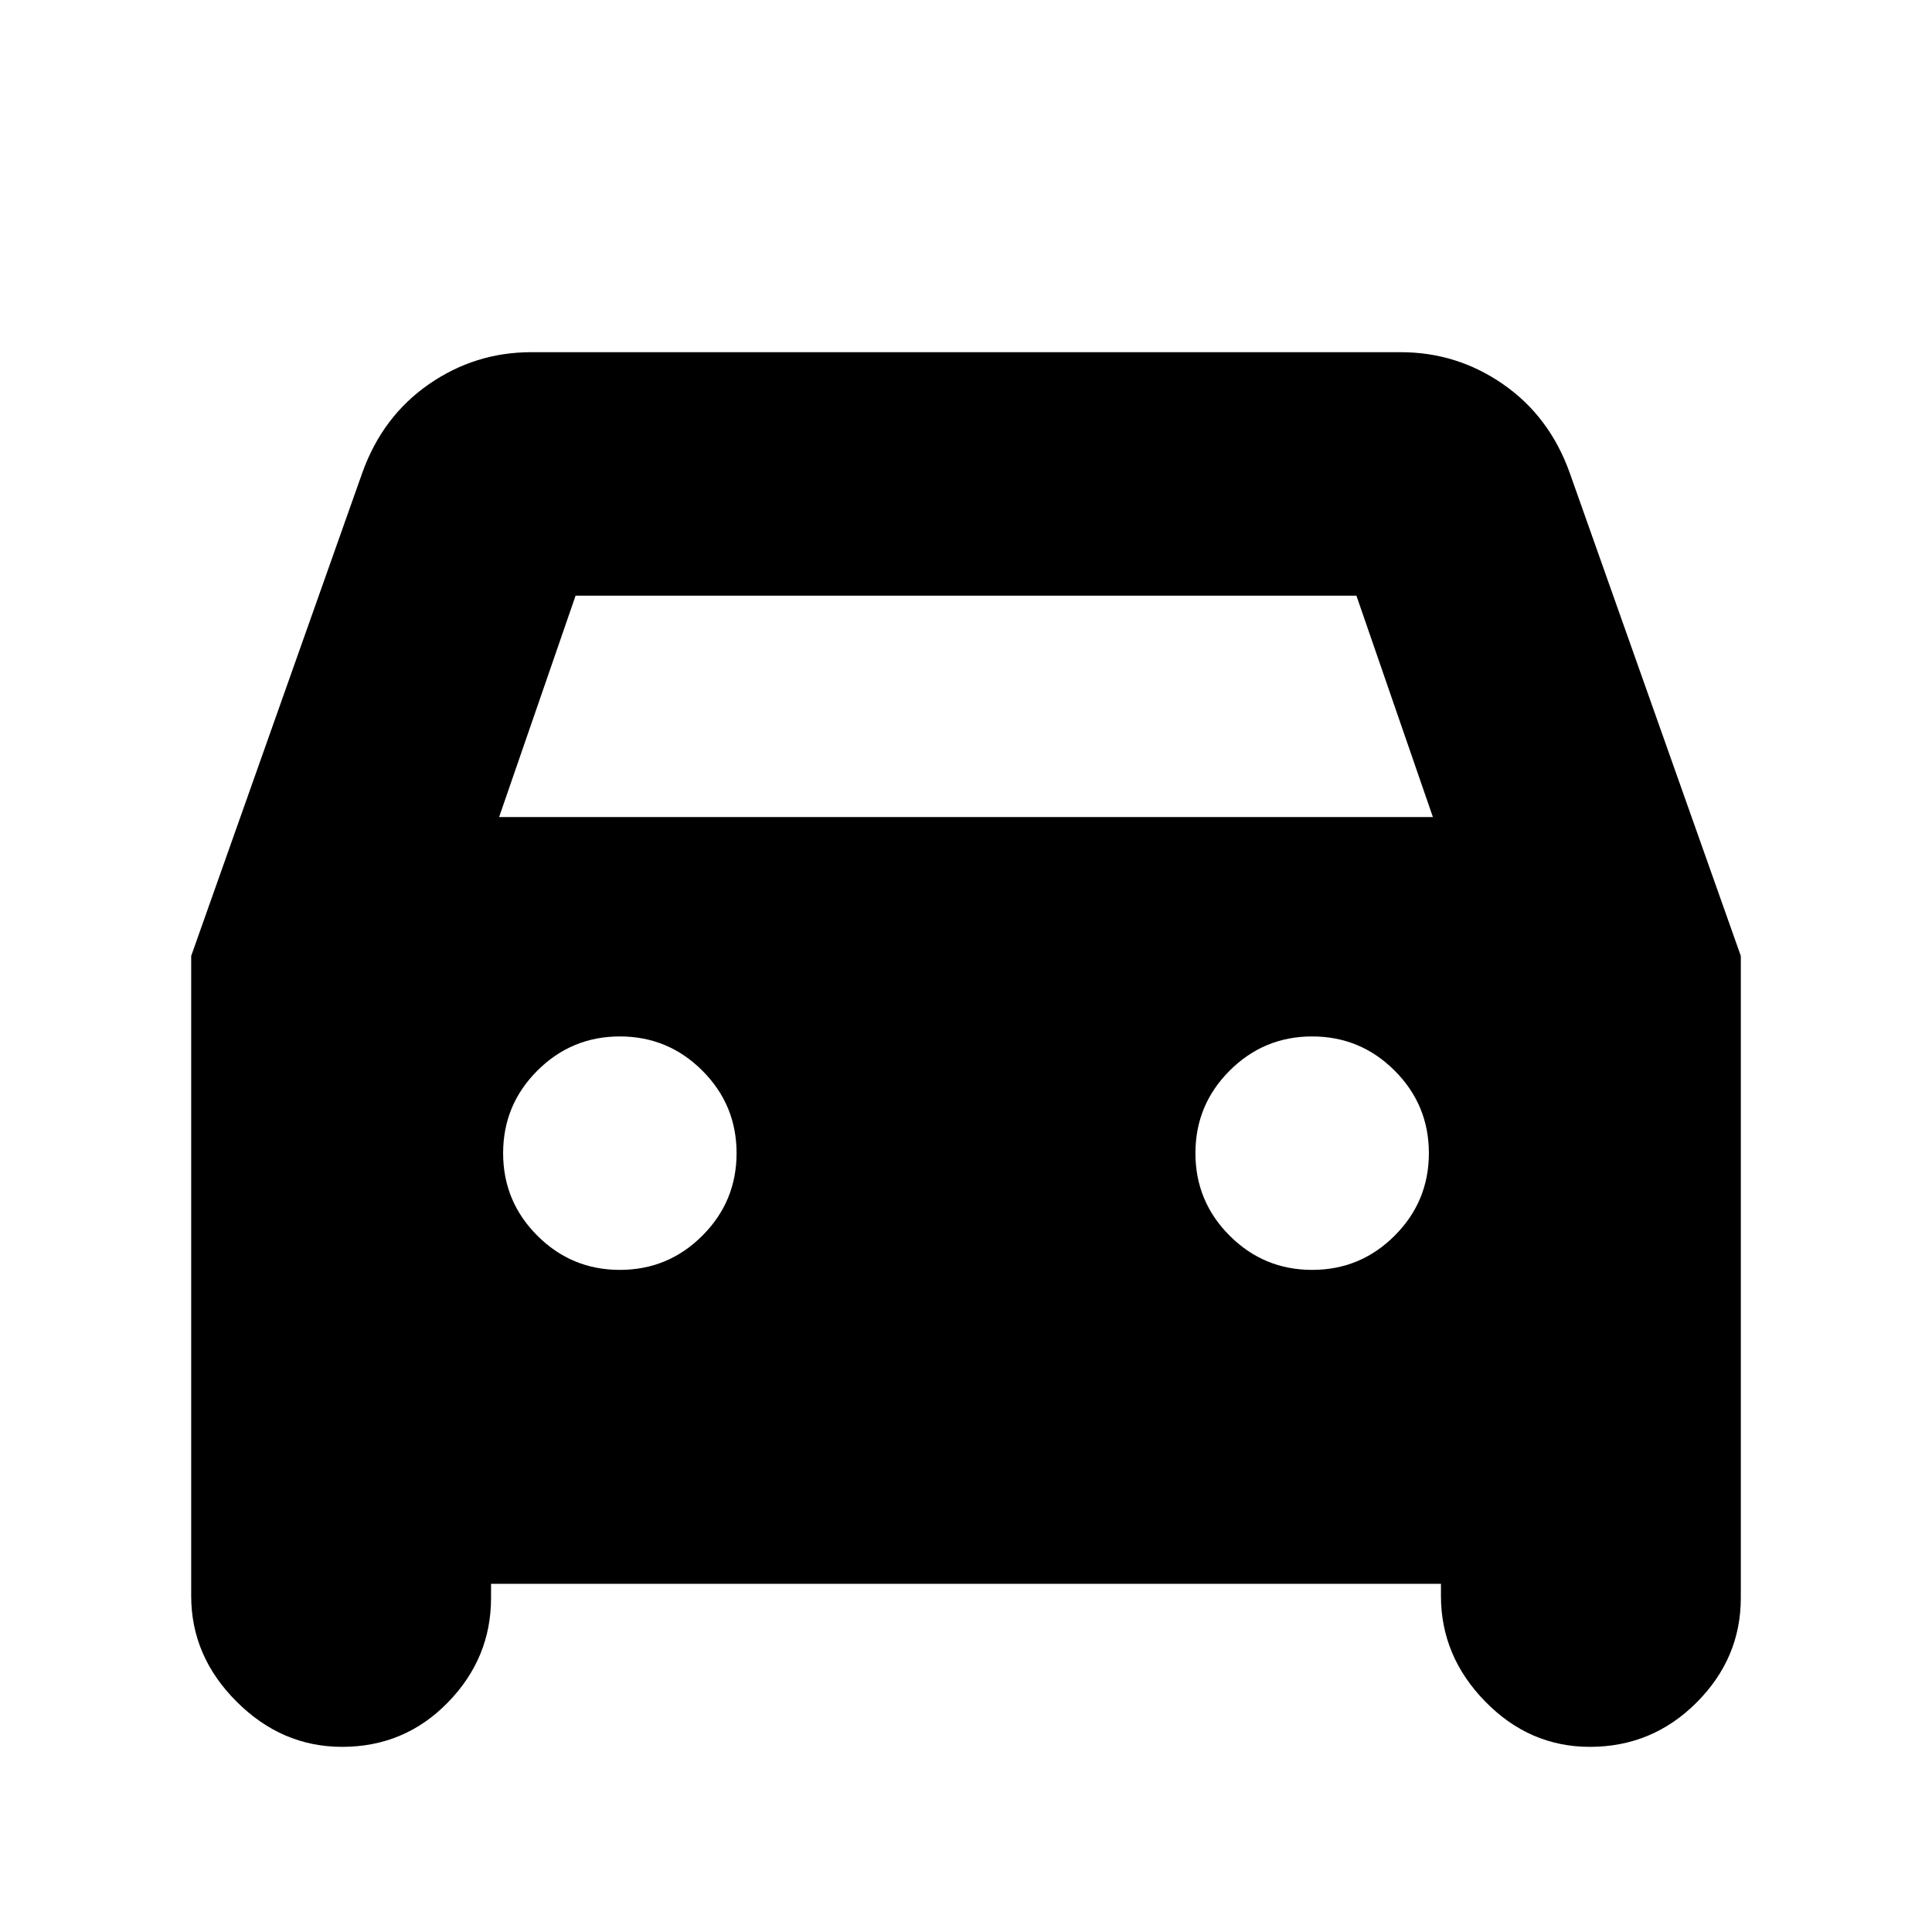 <svg xmlns="http://www.w3.org/2000/svg" height="24" width="24"><path d="M6.1 19.675V19.85Q6.1 20.6 5.562 21.15Q5.025 21.7 4.25 21.7Q3.5 21.7 2.938 21.137Q2.375 20.575 2.375 19.825V11.875L4.5 5.875Q4.75 5.175 5.325 4.775Q5.9 4.375 6.6 4.375H17.4Q18.1 4.375 18.675 4.775Q19.25 5.175 19.5 5.875L21.625 11.875V19.85Q21.625 20.6 21.075 21.15Q20.525 21.7 19.75 21.7Q19 21.7 18.45 21.137Q17.9 20.575 17.9 19.825V19.675ZM6.2 10.15H17.8L16.85 7.4H7.15ZM7.7 15.775Q8.3 15.775 8.725 15.35Q9.15 14.925 9.15 14.325Q9.15 13.725 8.725 13.3Q8.3 12.875 7.7 12.875Q7.1 12.875 6.675 13.3Q6.25 13.725 6.25 14.325Q6.25 14.925 6.675 15.35Q7.1 15.775 7.7 15.775ZM16.3 15.775Q16.9 15.775 17.325 15.35Q17.75 14.925 17.75 14.325Q17.75 13.725 17.325 13.3Q16.9 12.875 16.3 12.875Q15.7 12.875 15.275 13.3Q14.85 13.725 14.85 14.325Q14.85 14.925 15.275 15.35Q15.7 15.775 16.3 15.775Z"/></svg>